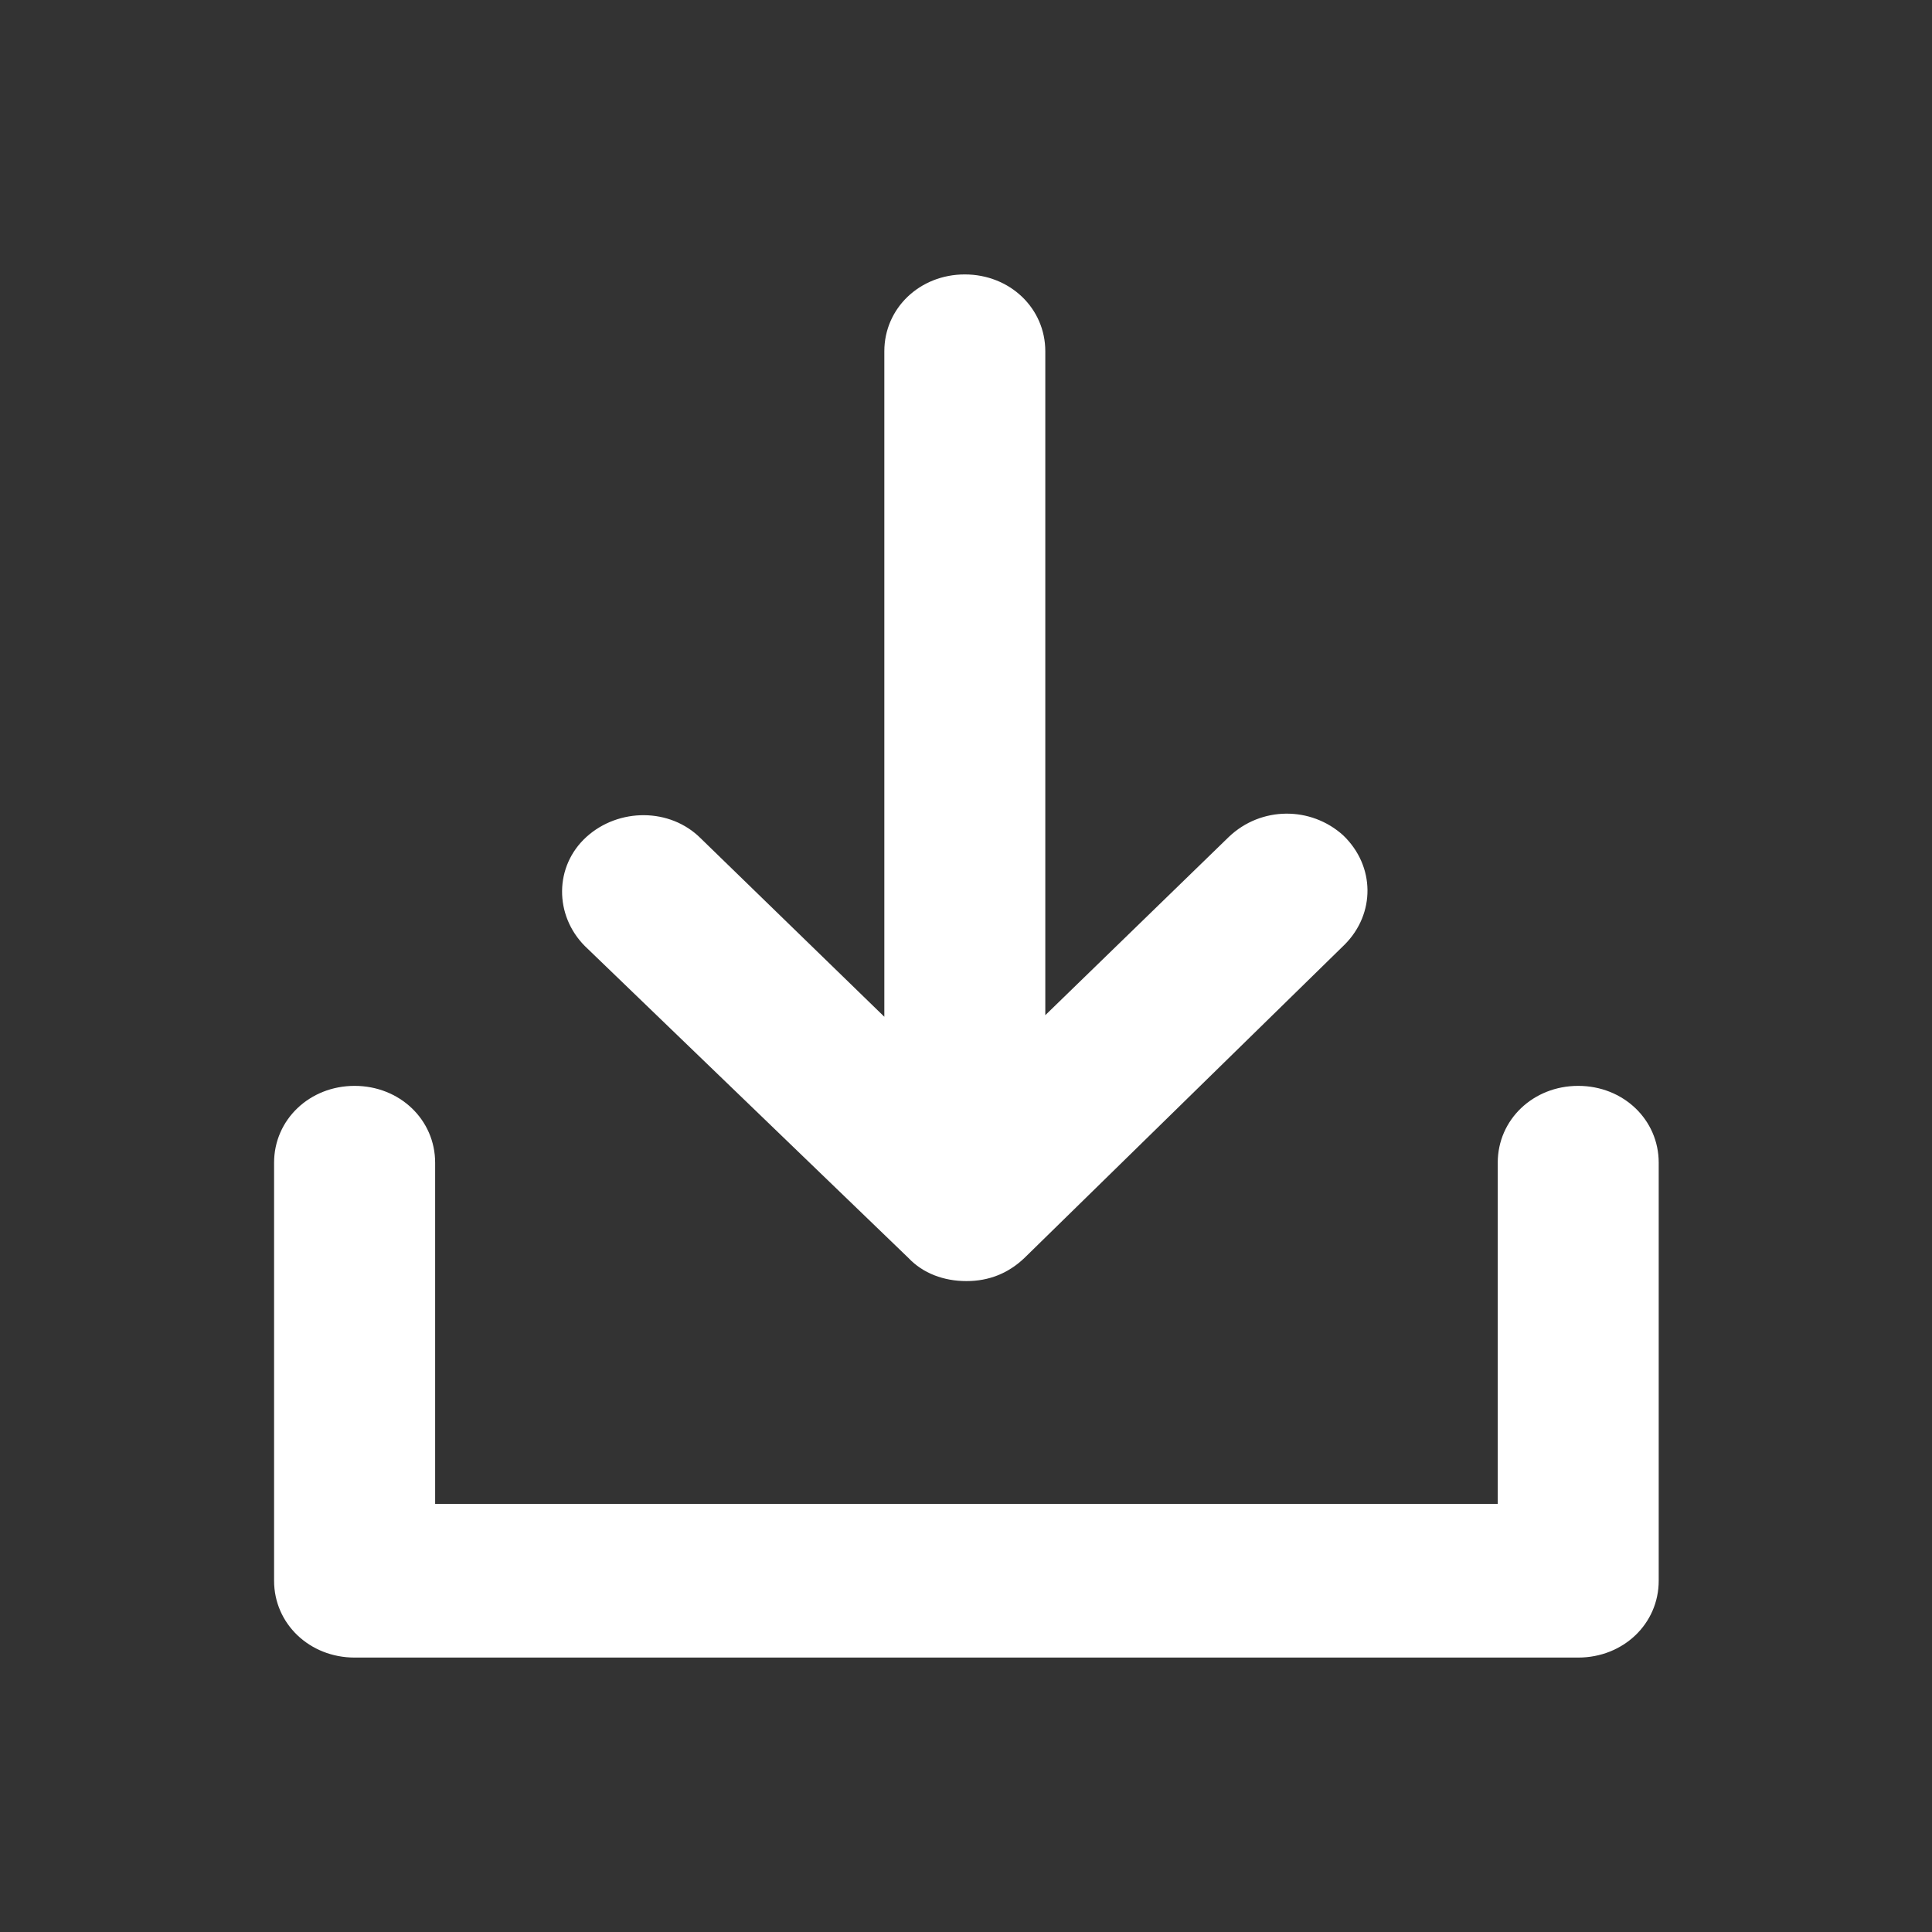 <svg width="22" height="22" viewBox="0 0 22 22" fill="none" xmlns="http://www.w3.org/2000/svg">
<rect x="0" y="0" width="22" height="22" fill="#333333" stroke="none"/>
<path d="M18.888 13.24V18C18.888 18.49 18.485 18.875 17.971 18.875H4.038C3.525 18.875 3.121 18.49 3.121 18V13.24C3.121 12.75 3.525 12.365 4.038 12.365C4.551 12.365 4.955 12.75 4.955 13.24V17.125H17.055V13.24C17.055 12.75 17.458 12.365 17.971 12.365C18.485 12.365 18.888 12.75 18.888 13.24ZM10.345 14.325C10.51 14.5 10.748 14.588 11.005 14.588C11.261 14.588 11.481 14.5 11.665 14.325L15.313 10.755C15.661 10.405 15.661 9.863 15.295 9.512C14.928 9.18 14.36 9.18 13.993 9.53L11.903 11.56V4C11.903 3.51 11.5 3.125 10.986 3.125C10.473 3.125 10.07 3.51 10.07 4V11.578L7.98 9.547C7.631 9.197 7.045 9.198 6.678 9.53C6.311 9.863 6.311 10.422 6.66 10.773L10.345 14.325Z" fill="white"/>
</svg>
